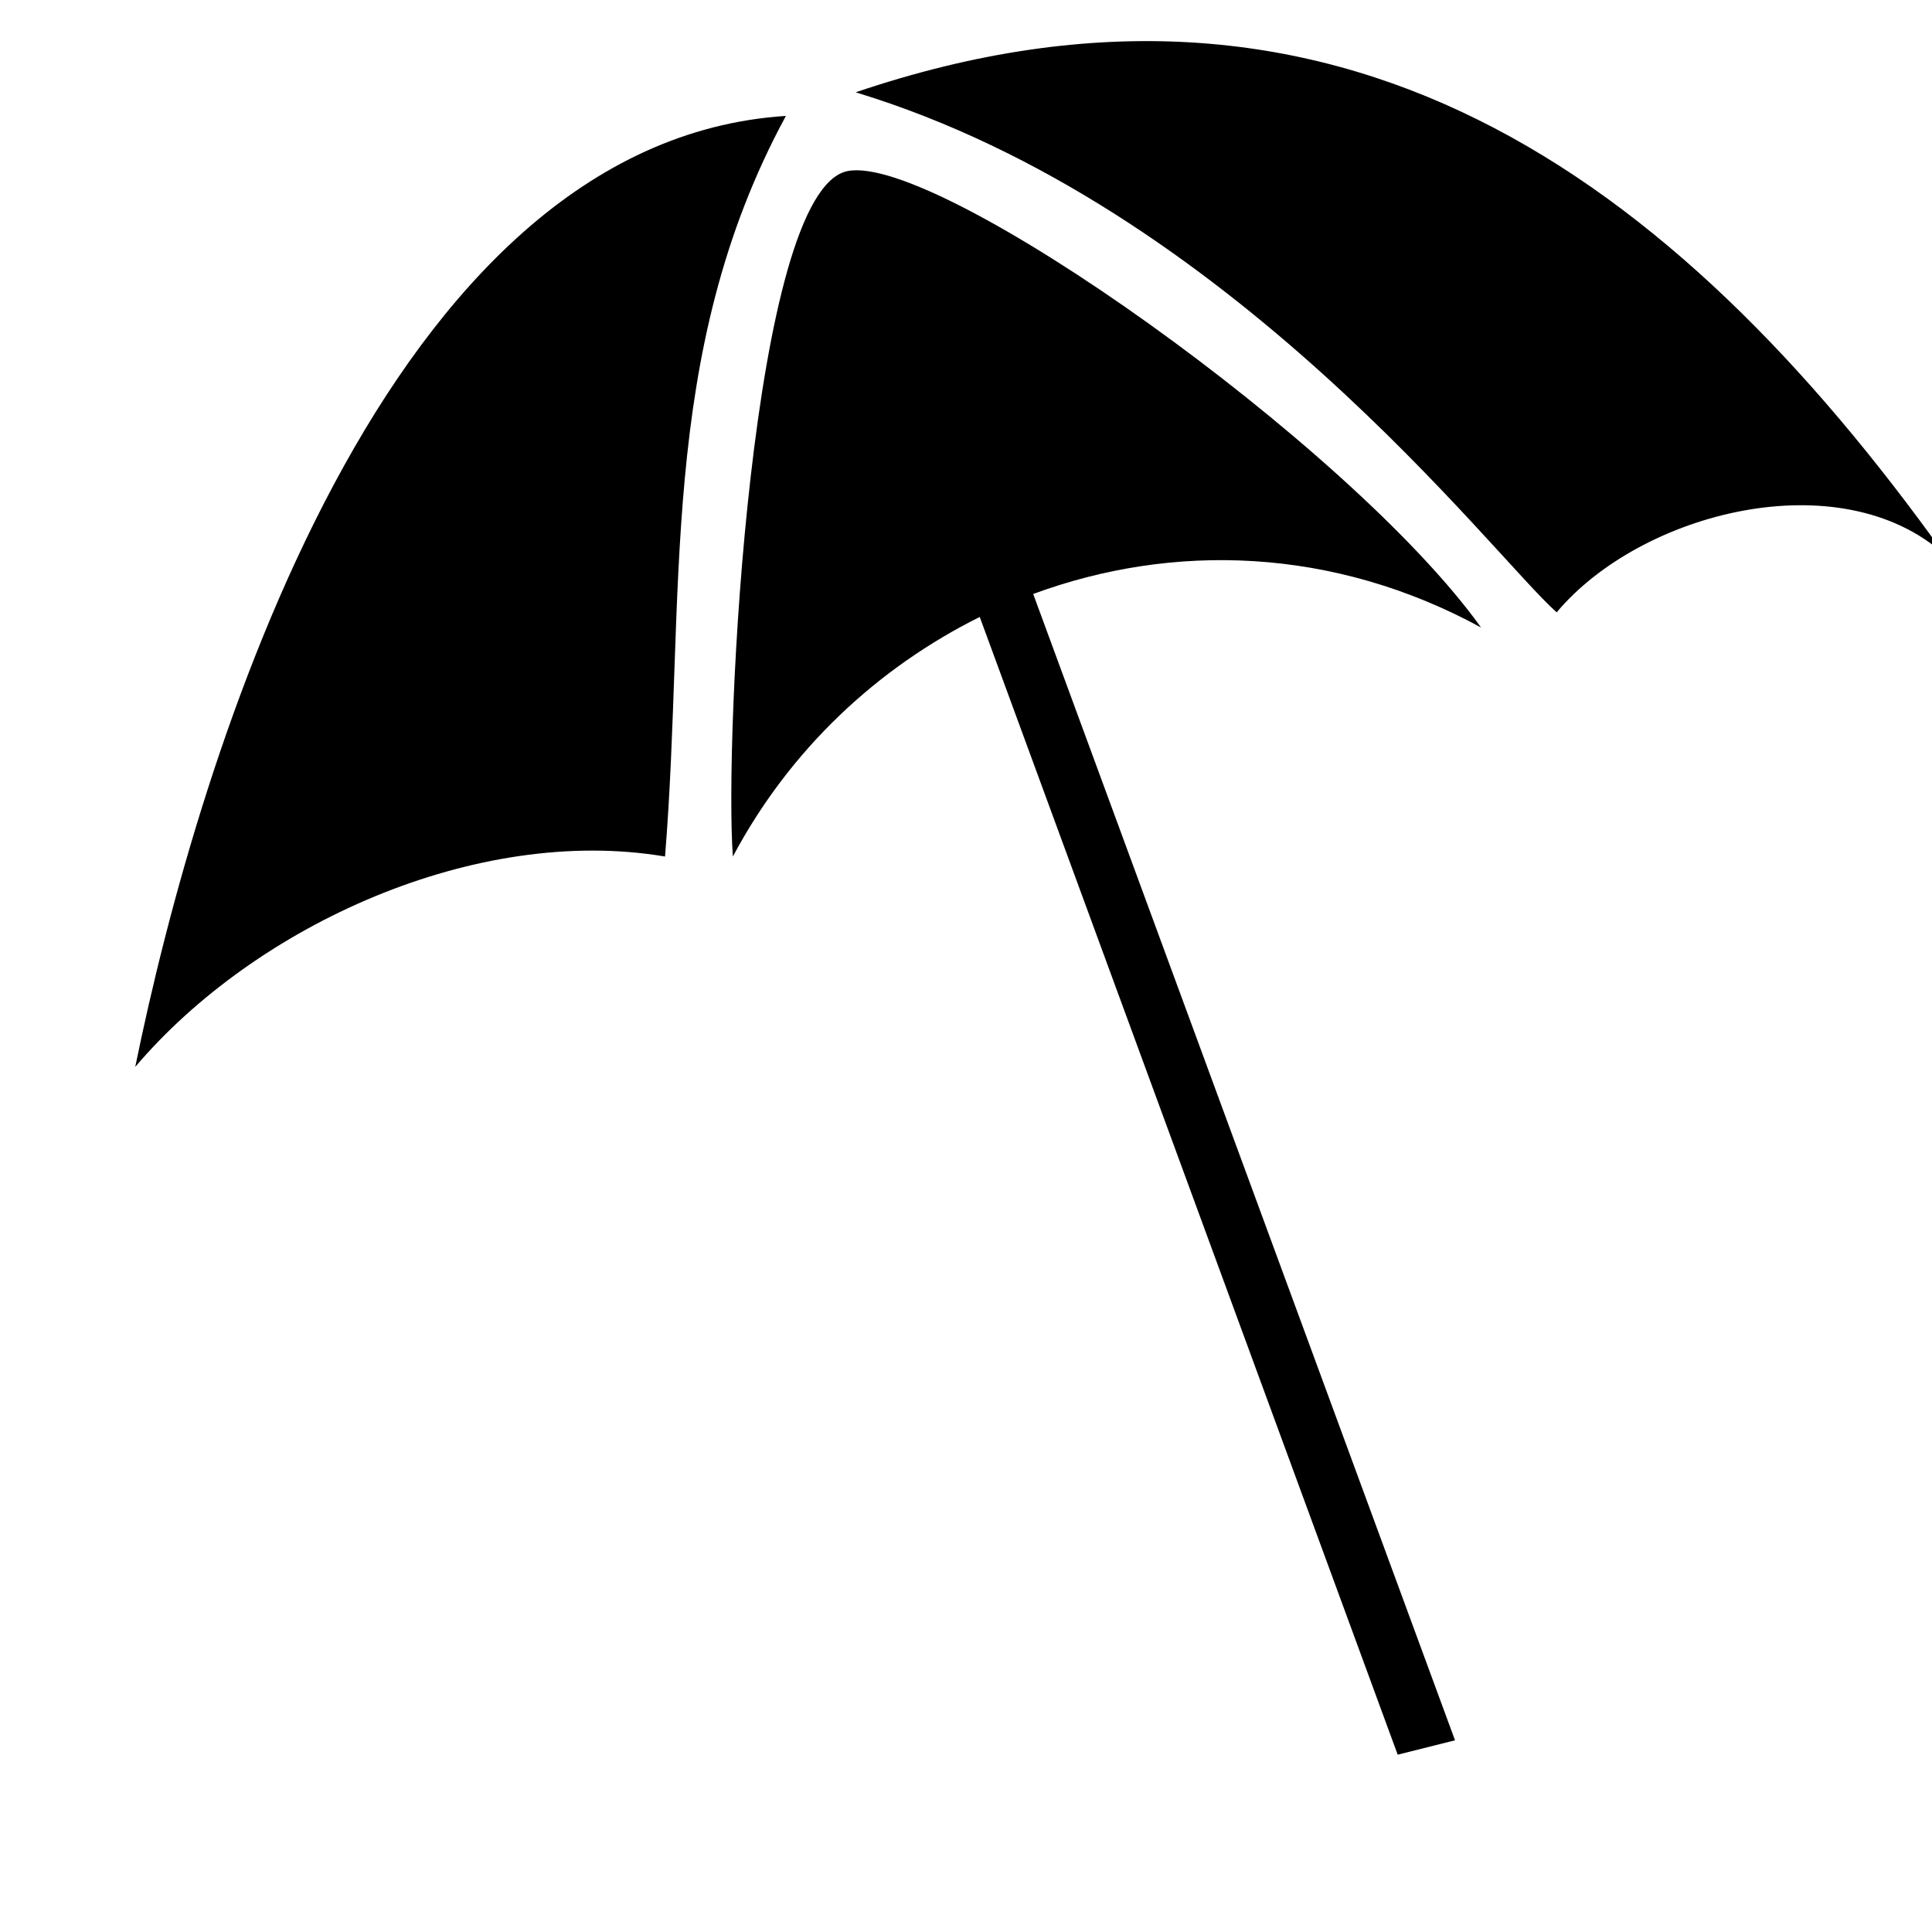 <svg xmlns="http://www.w3.org/2000/svg" viewBox="0 0 9 9">
    <title>Fill 340 + Fill 342 + Fill 344</title>
    <path d="M.63 4.97c.563-.663 1.59-1.128 2.468-.98.098-1.21-.04-2.338.563-3.45C1.794.66.927 3.514.63 4.97M7.252 2.852c.392-.467 1.32-.705 1.807-.268C7.79.81 6.22-.328 3.986.43c1.745.53 2.968 2.16 3.265 2.422"/>
    <path d="M6.9 2.924C6.29 2.072 4.37.712 3.948.797c-.45.09-.575 2.645-.534 3.193.267-.502.676-.88 1.15-1.116l1.947 5.3.267-.067-1.965-5.34c.65-.24 1.397-.22 2.088.157"/>
</svg>